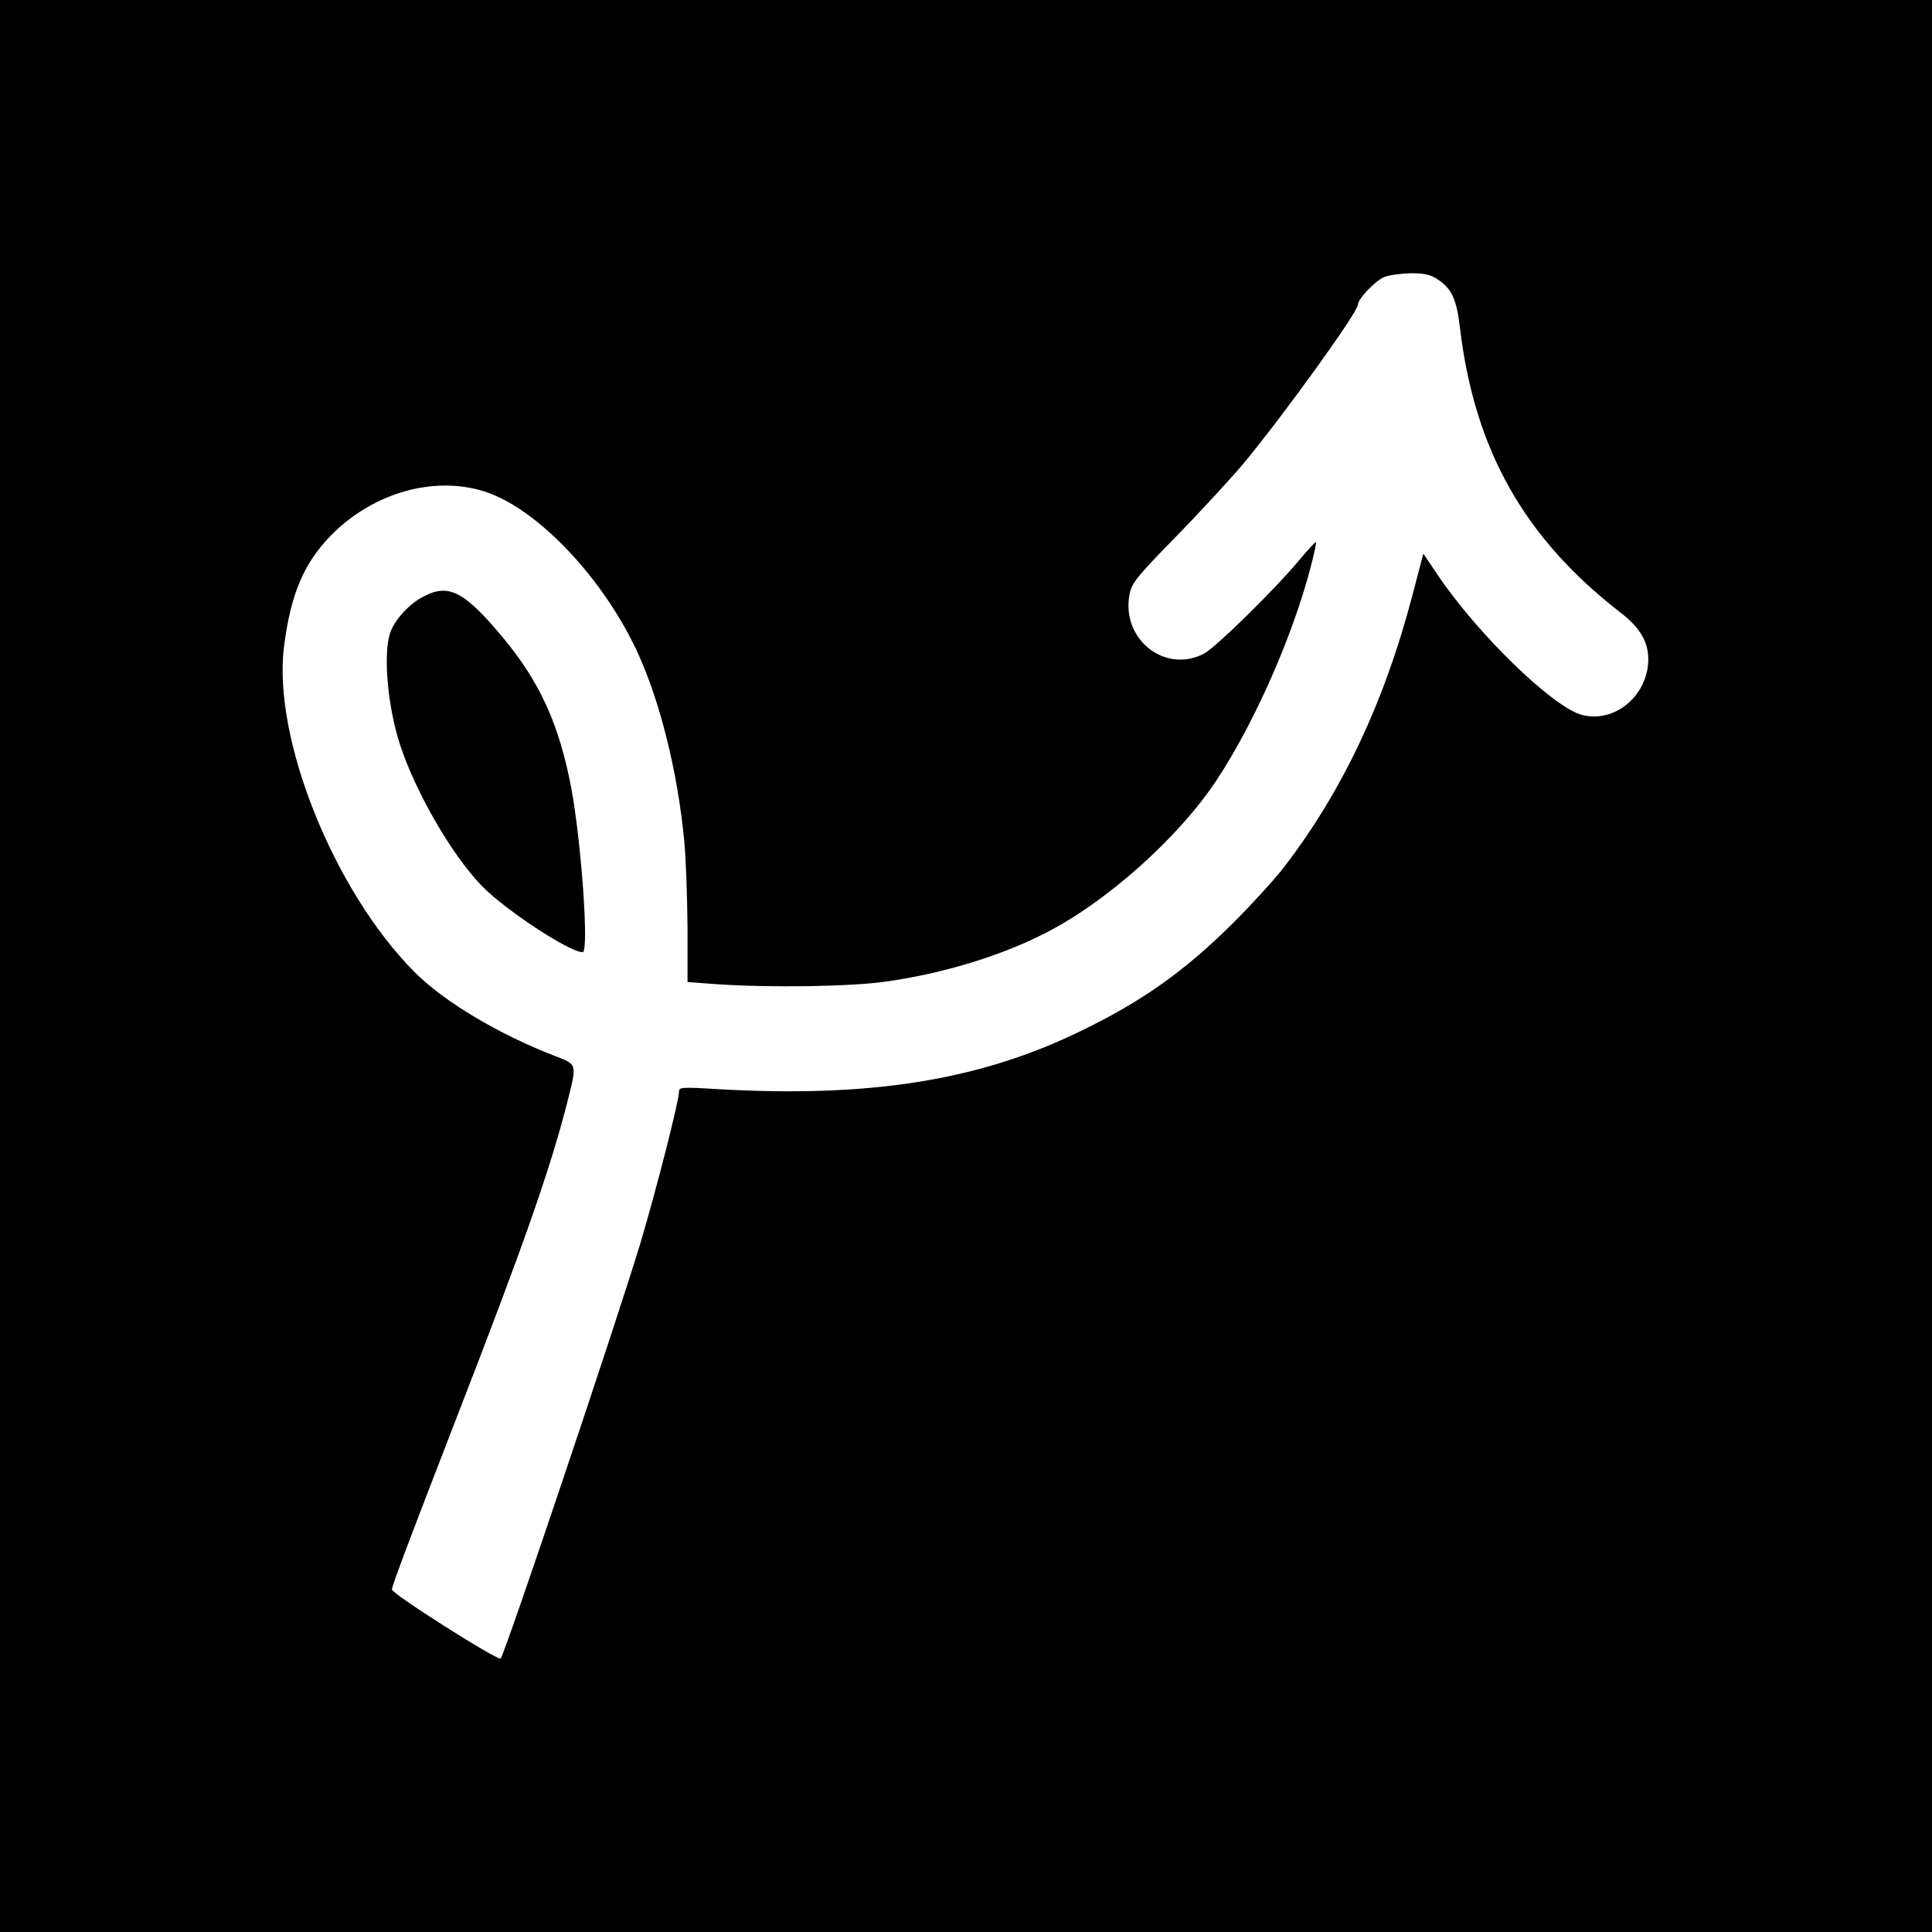 <?xml version="1.0" standalone="no"?>
<!DOCTYPE svg PUBLIC "-//W3C//DTD SVG 20010904//EN"
 "http://www.w3.org/TR/2001/REC-SVG-20010904/DTD/svg10.dtd">
<svg version="1.0" xmlns="http://www.w3.org/2000/svg"
 width="700pt" height="700pt" viewBox="0 0 700 700"
 preserveAspectRatio="xMidYMid meet">
<g transform="translate(0,700) scale(0.1,-0.1)"
fill="#000000" stroke="none">
<path d="M0 3500 l0 -3500 3500 0 3500 0 0 3500 0 3500 -3500 0 -3500 0 0
-3500z m5210 2487 c50 -33 68 -72 80 -177 53 -441 233 -760 582 -1030 69 -53
100 -105 100 -168 0 -132 -122 -234 -241 -202 -105 28 -378 293 -522 507 l-52
77 -38 -145 c-104 -398 -260 -726 -477 -1004 -31 -38 -107 -122 -171 -186
-179 -178 -331 -286 -556 -395 -367 -179 -765 -242 -1317 -210 -133 8 -138 7
-138 -11 0 -33 -86 -368 -140 -548 -91 -300 -489 -1483 -506 -1504 -9 -10
-394 234 -394 250 0 13 69 196 233 619 247 636 340 903 402 1145 36 143 38
137 -47 170 -202 78 -401 197 -506 303 -292 293 -515 848 -473 1179 24 190 72
303 171 404 151 153 370 216 553 159 190 -59 431 -311 557 -584 81 -176 145
-431 169 -681 6 -60 11 -201 12 -312 l0 -201 107 -8 c190 -13 487 -9 615 10
203 29 408 91 568 172 224 112 489 348 628 559 138 209 278 528 342 779 11 43
19 80 17 82 -2 1 -27 -25 -55 -59 -91 -110 -310 -325 -352 -346 -143 -73 -301
56 -268 218 8 39 27 63 171 210 89 91 197 209 241 261 146 176 415 549 415
576 0 21 62 86 95 100 16 7 60 13 96 14 52 0 73 -5 99 -23z"/>
<path d="M1535 4839 c-54 -27 -109 -89 -123 -137 -24 -81 -6 -270 39 -405 57
-171 186 -394 293 -505 82 -86 319 -242 367 -242 24 0 -5 403 -42 599 -44 229
-114 381 -246 540 -140 168 -197 198 -288 150z"/>
</g>
</svg>
